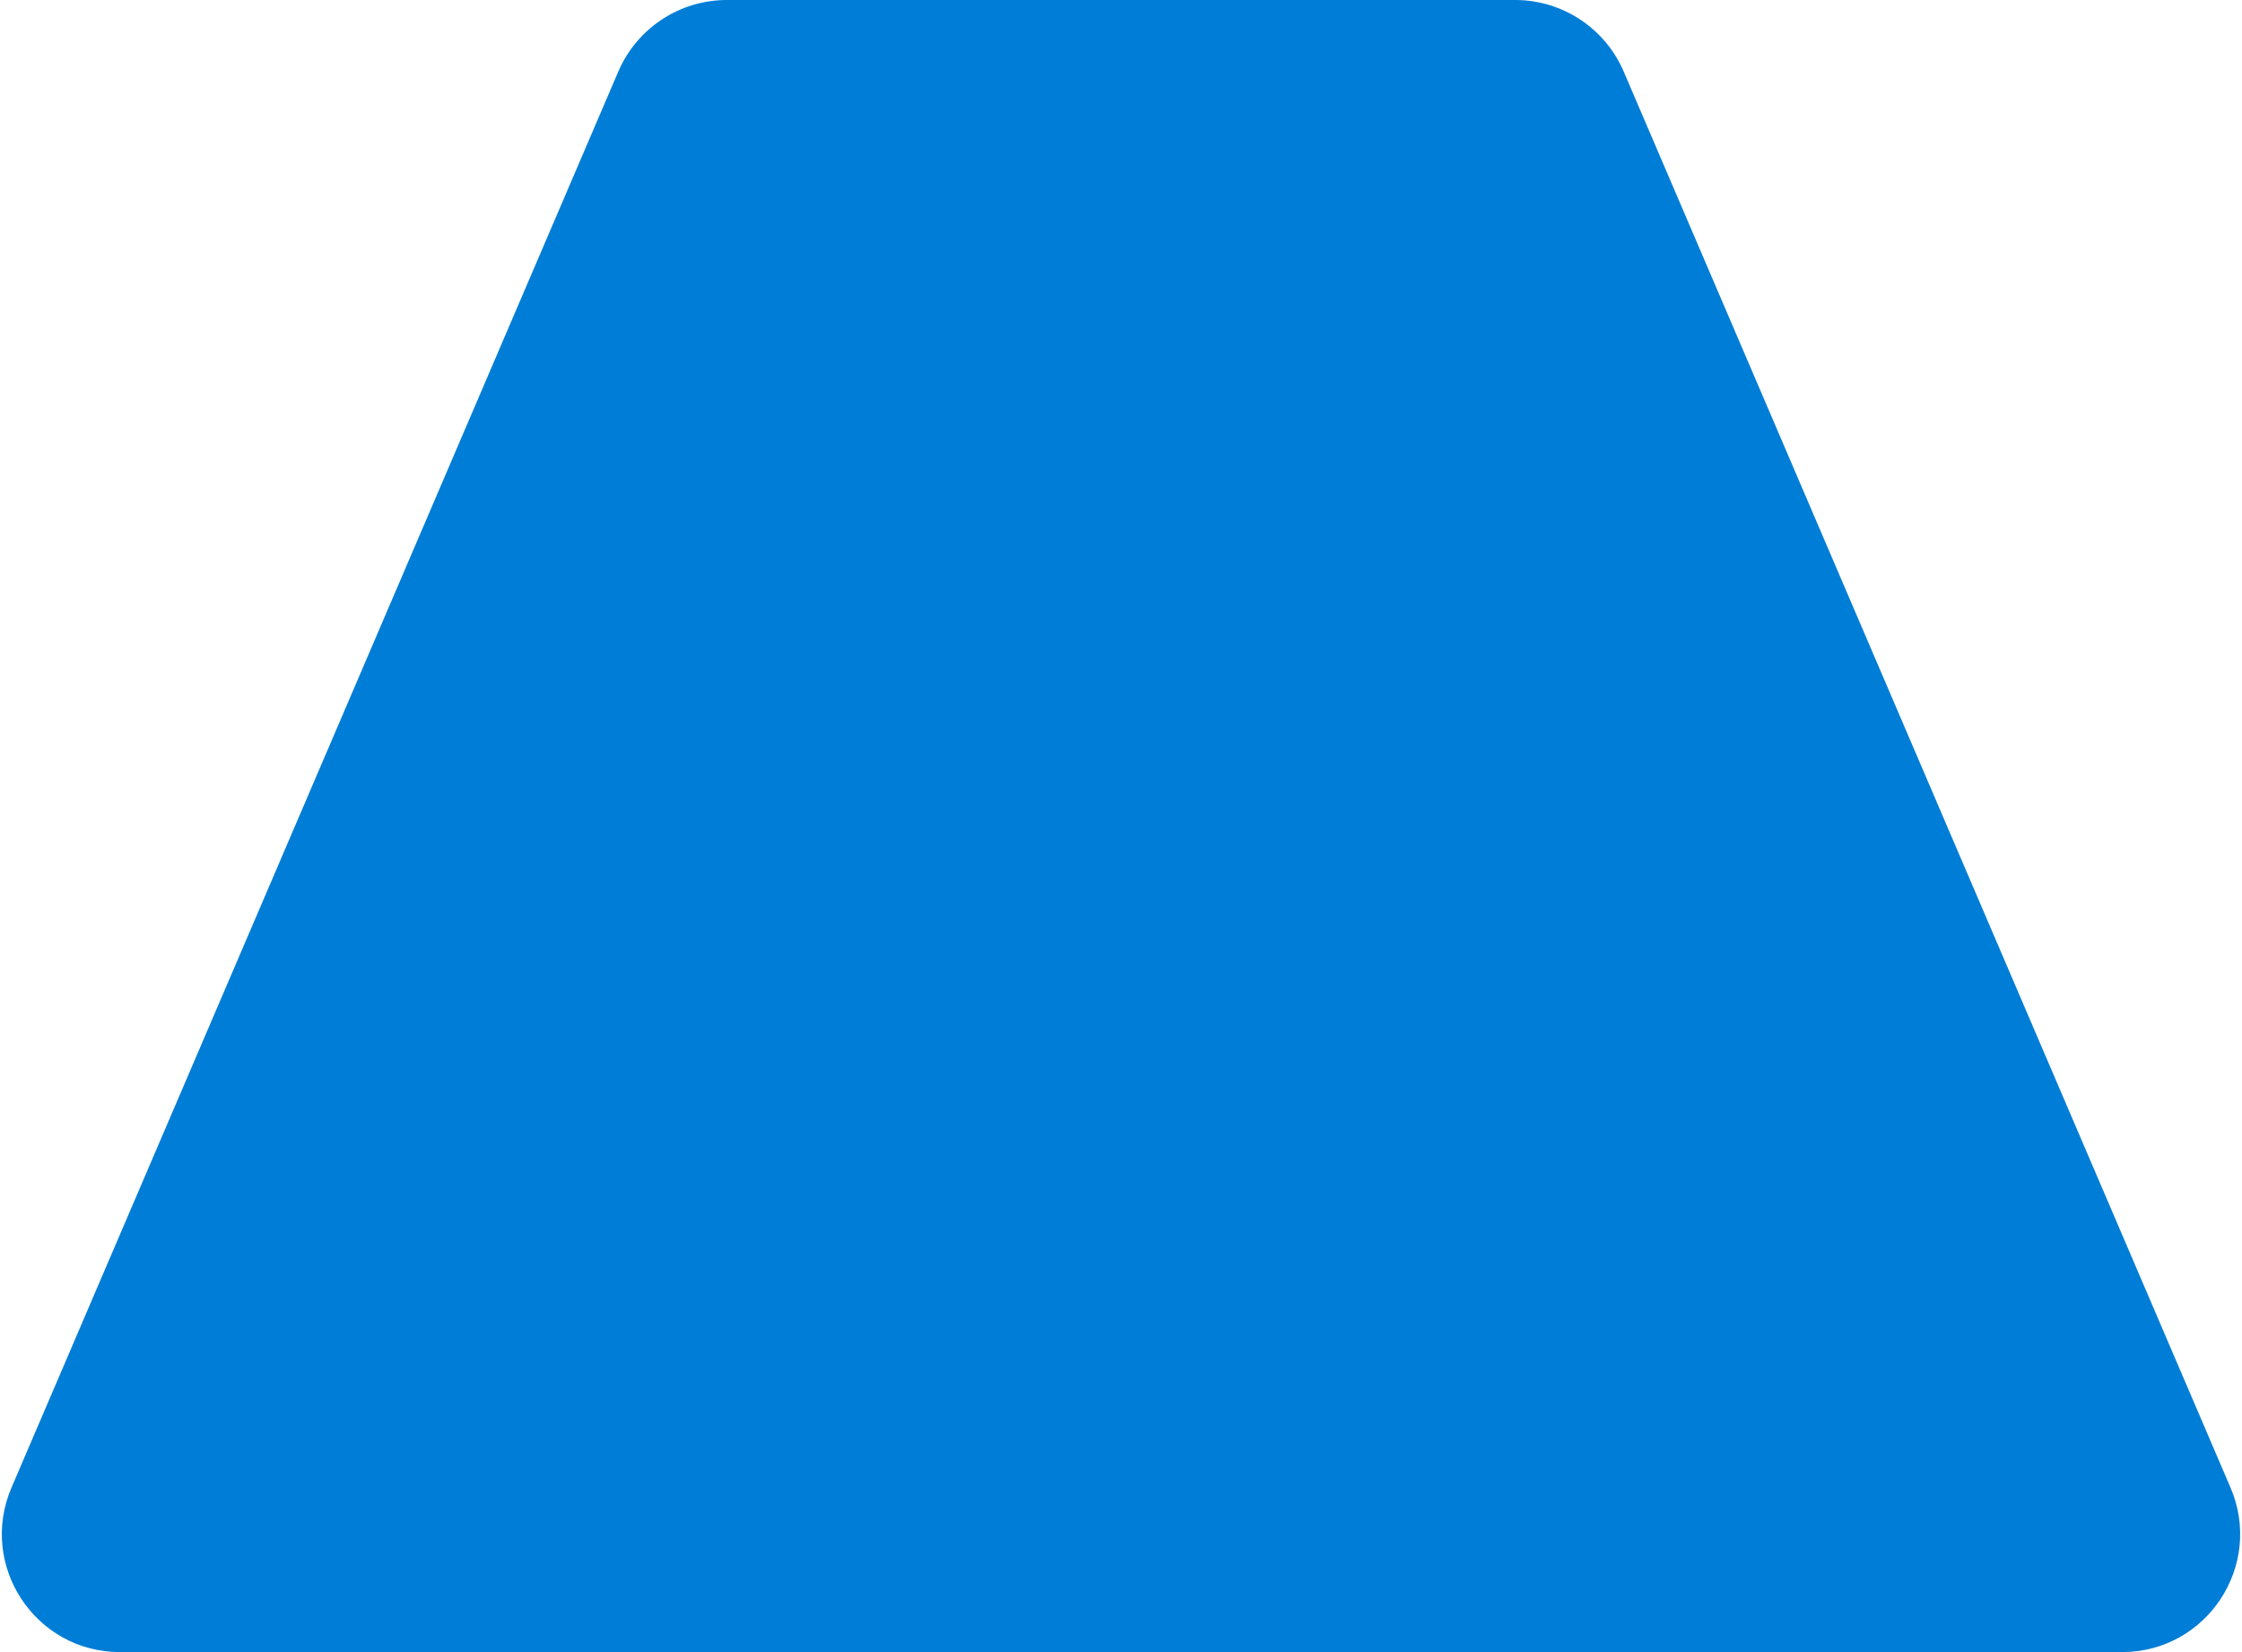 <svg width="38" height="28" viewBox="0 0 38 28" fill="none" xmlns="http://www.w3.org/2000/svg">
<path d="M10.48 1.212C10.796 0.477 11.519 0 12.319 0H25.681C26.481 0 27.204 0.477 27.52 1.212L37.805 25.212C38.371 26.532 37.403 28 35.967 28H2.033C0.597 28 -0.371 26.532 0.195 25.212L10.48 1.212Z" fill="#007DD7"/>
</svg>
